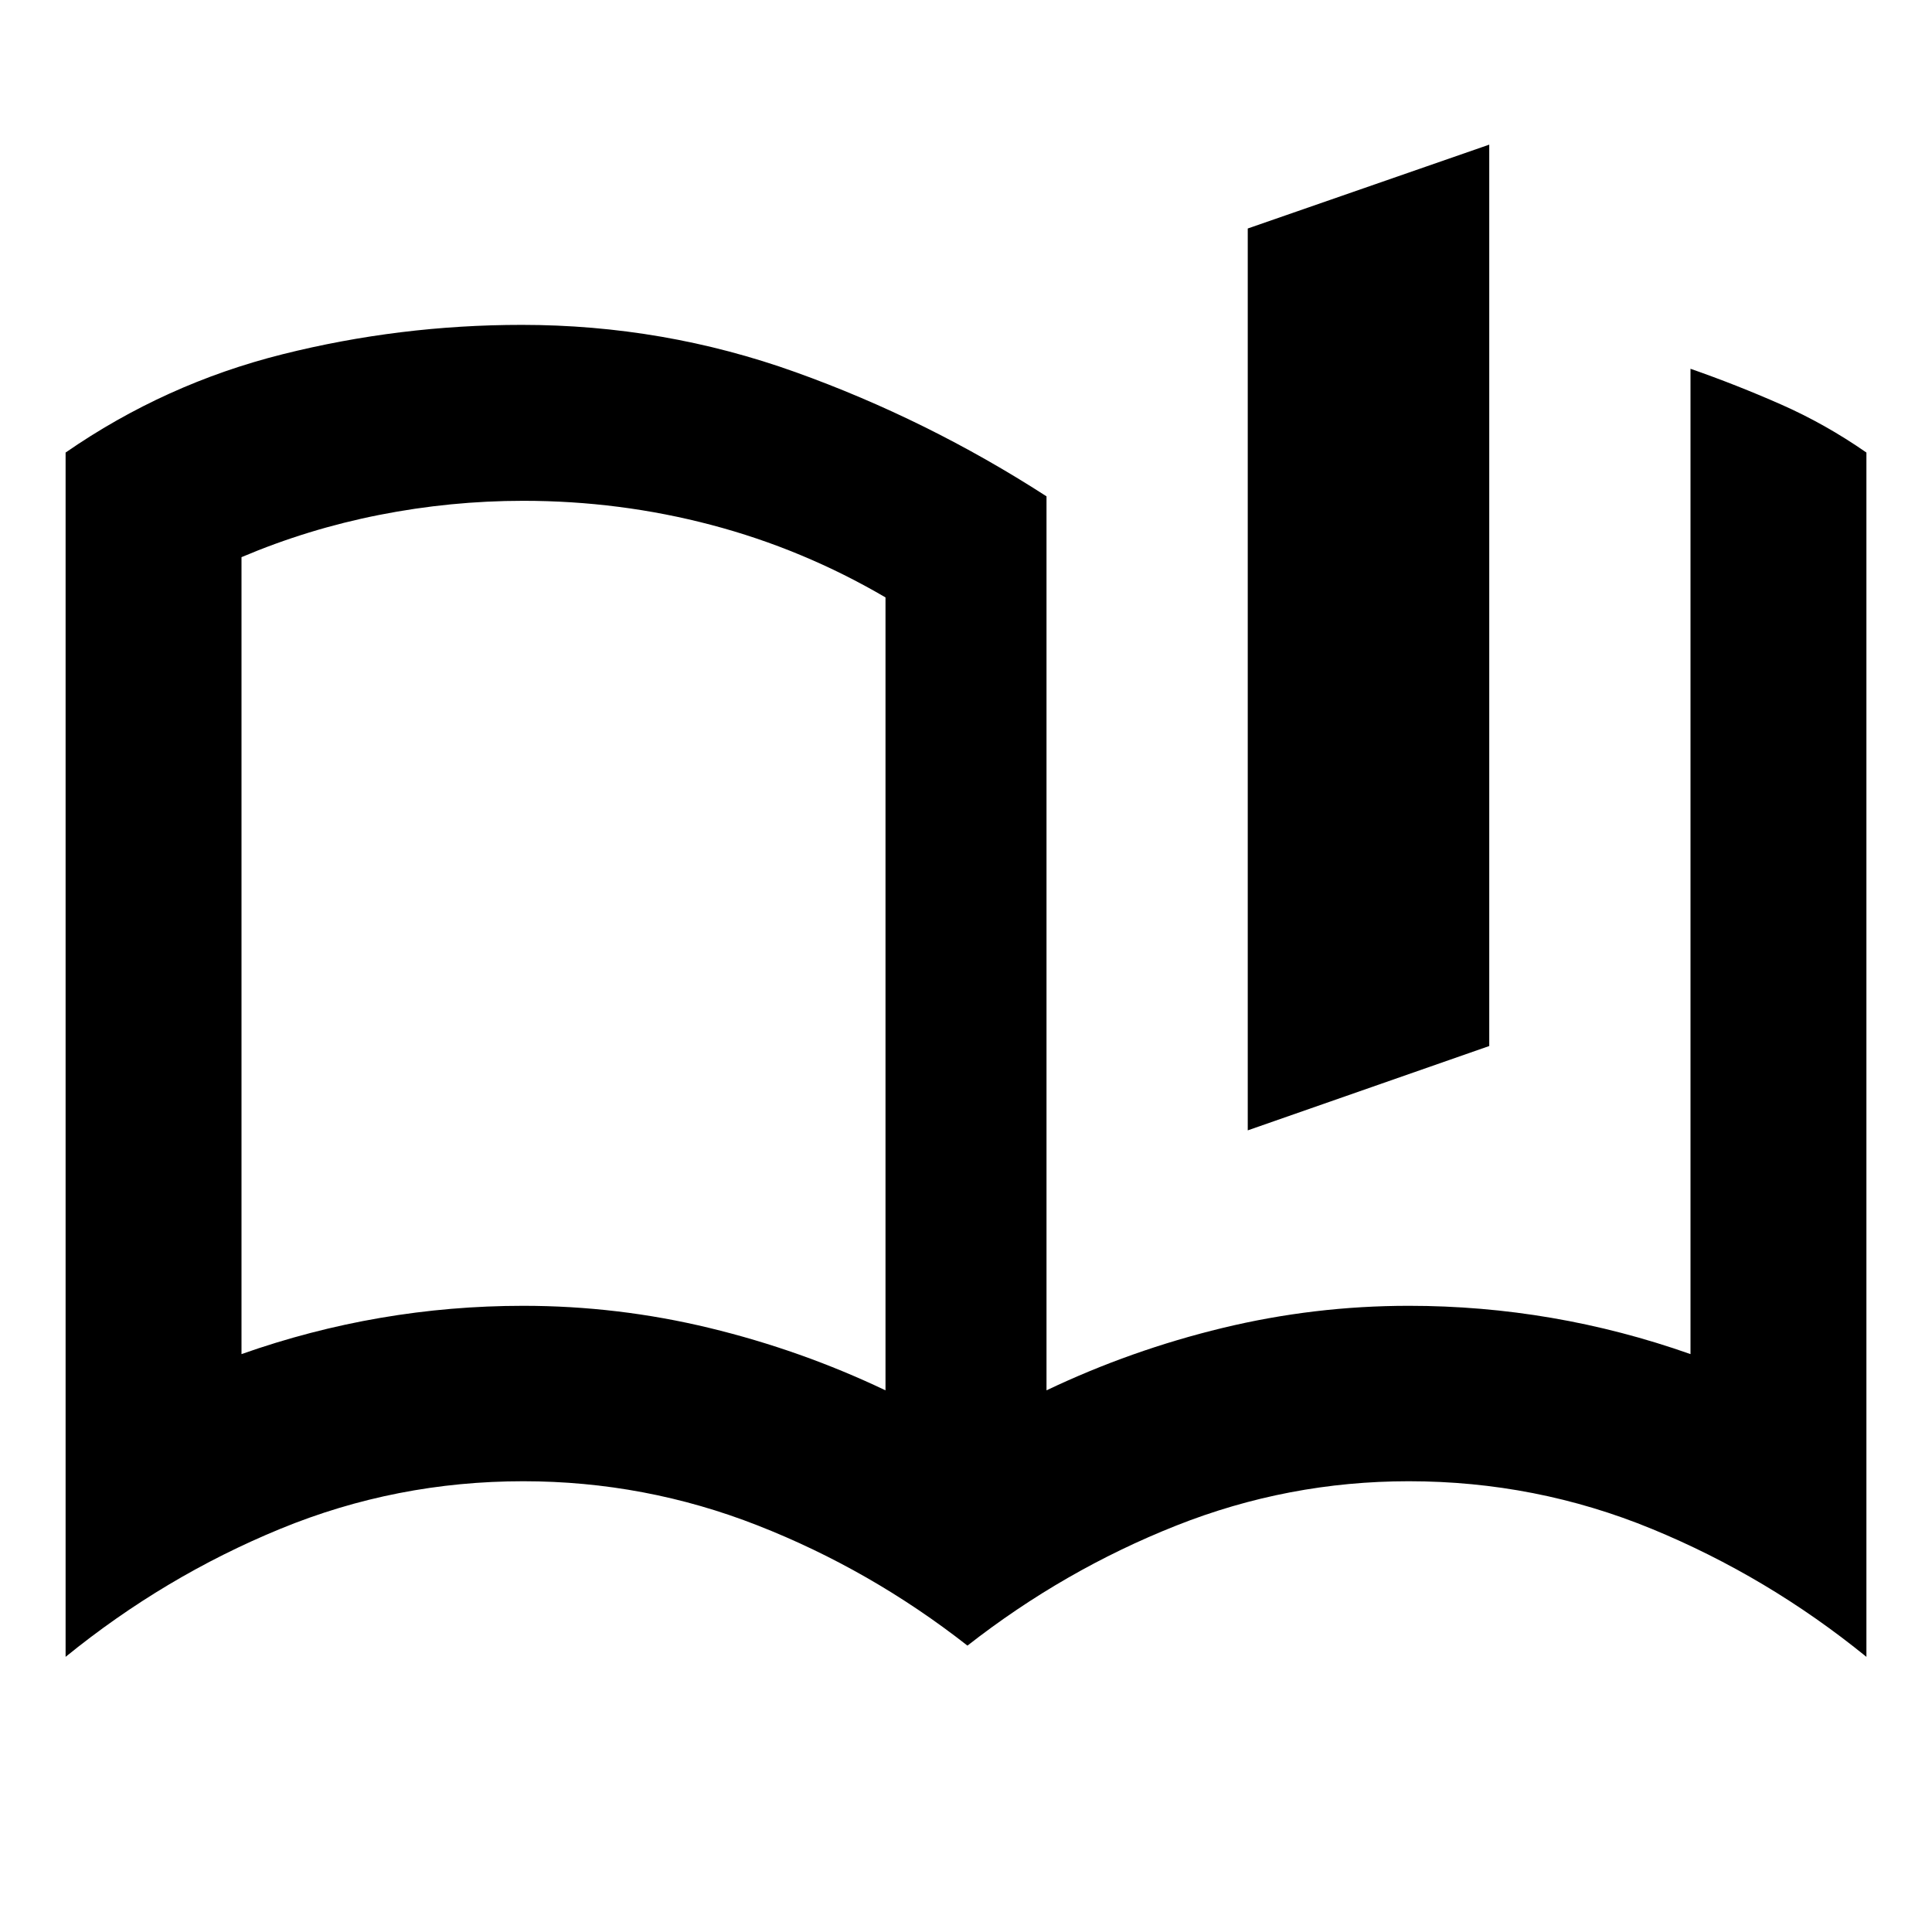 <svg xmlns="http://www.w3.org/2000/svg" height="24" viewBox="0 -960 960 960" width="24"><path d="M620-398.33v-448.13l120-41.67v447.89l-120 41.91Zm-360 87.18q47 0 92.5 11t87.5 31v-394q-41-24-86.5-36t-93.5-12q-36 0-71.5 7t-68.5 21v396q34-12 69-18t71-6Zm580 24v-489.61q22.91 8 44.95 17.72 22.03 9.71 42.46 23.91v598.41q-49.15-39.95-106.7-63.61-57.56-23.65-120.71-23.65-60 0-115.64 22.08-55.64 22.07-103.64 59.6-48.24-37.76-104.24-59.72-56-21.96-116.48-21.96-63.15 0-120.71 23.65-57.55 23.66-106.7 63.61v-598.41q49.43-34.2 107.73-48.82 58.29-14.62 118.96-14.62 70.48 0 135.98 23.48 65.5 23.48 124.74 61.72v444.22q42-20 87.5-31t92.5-11q36 0 71 6t69 18Zm-560-203Z"/></svg>